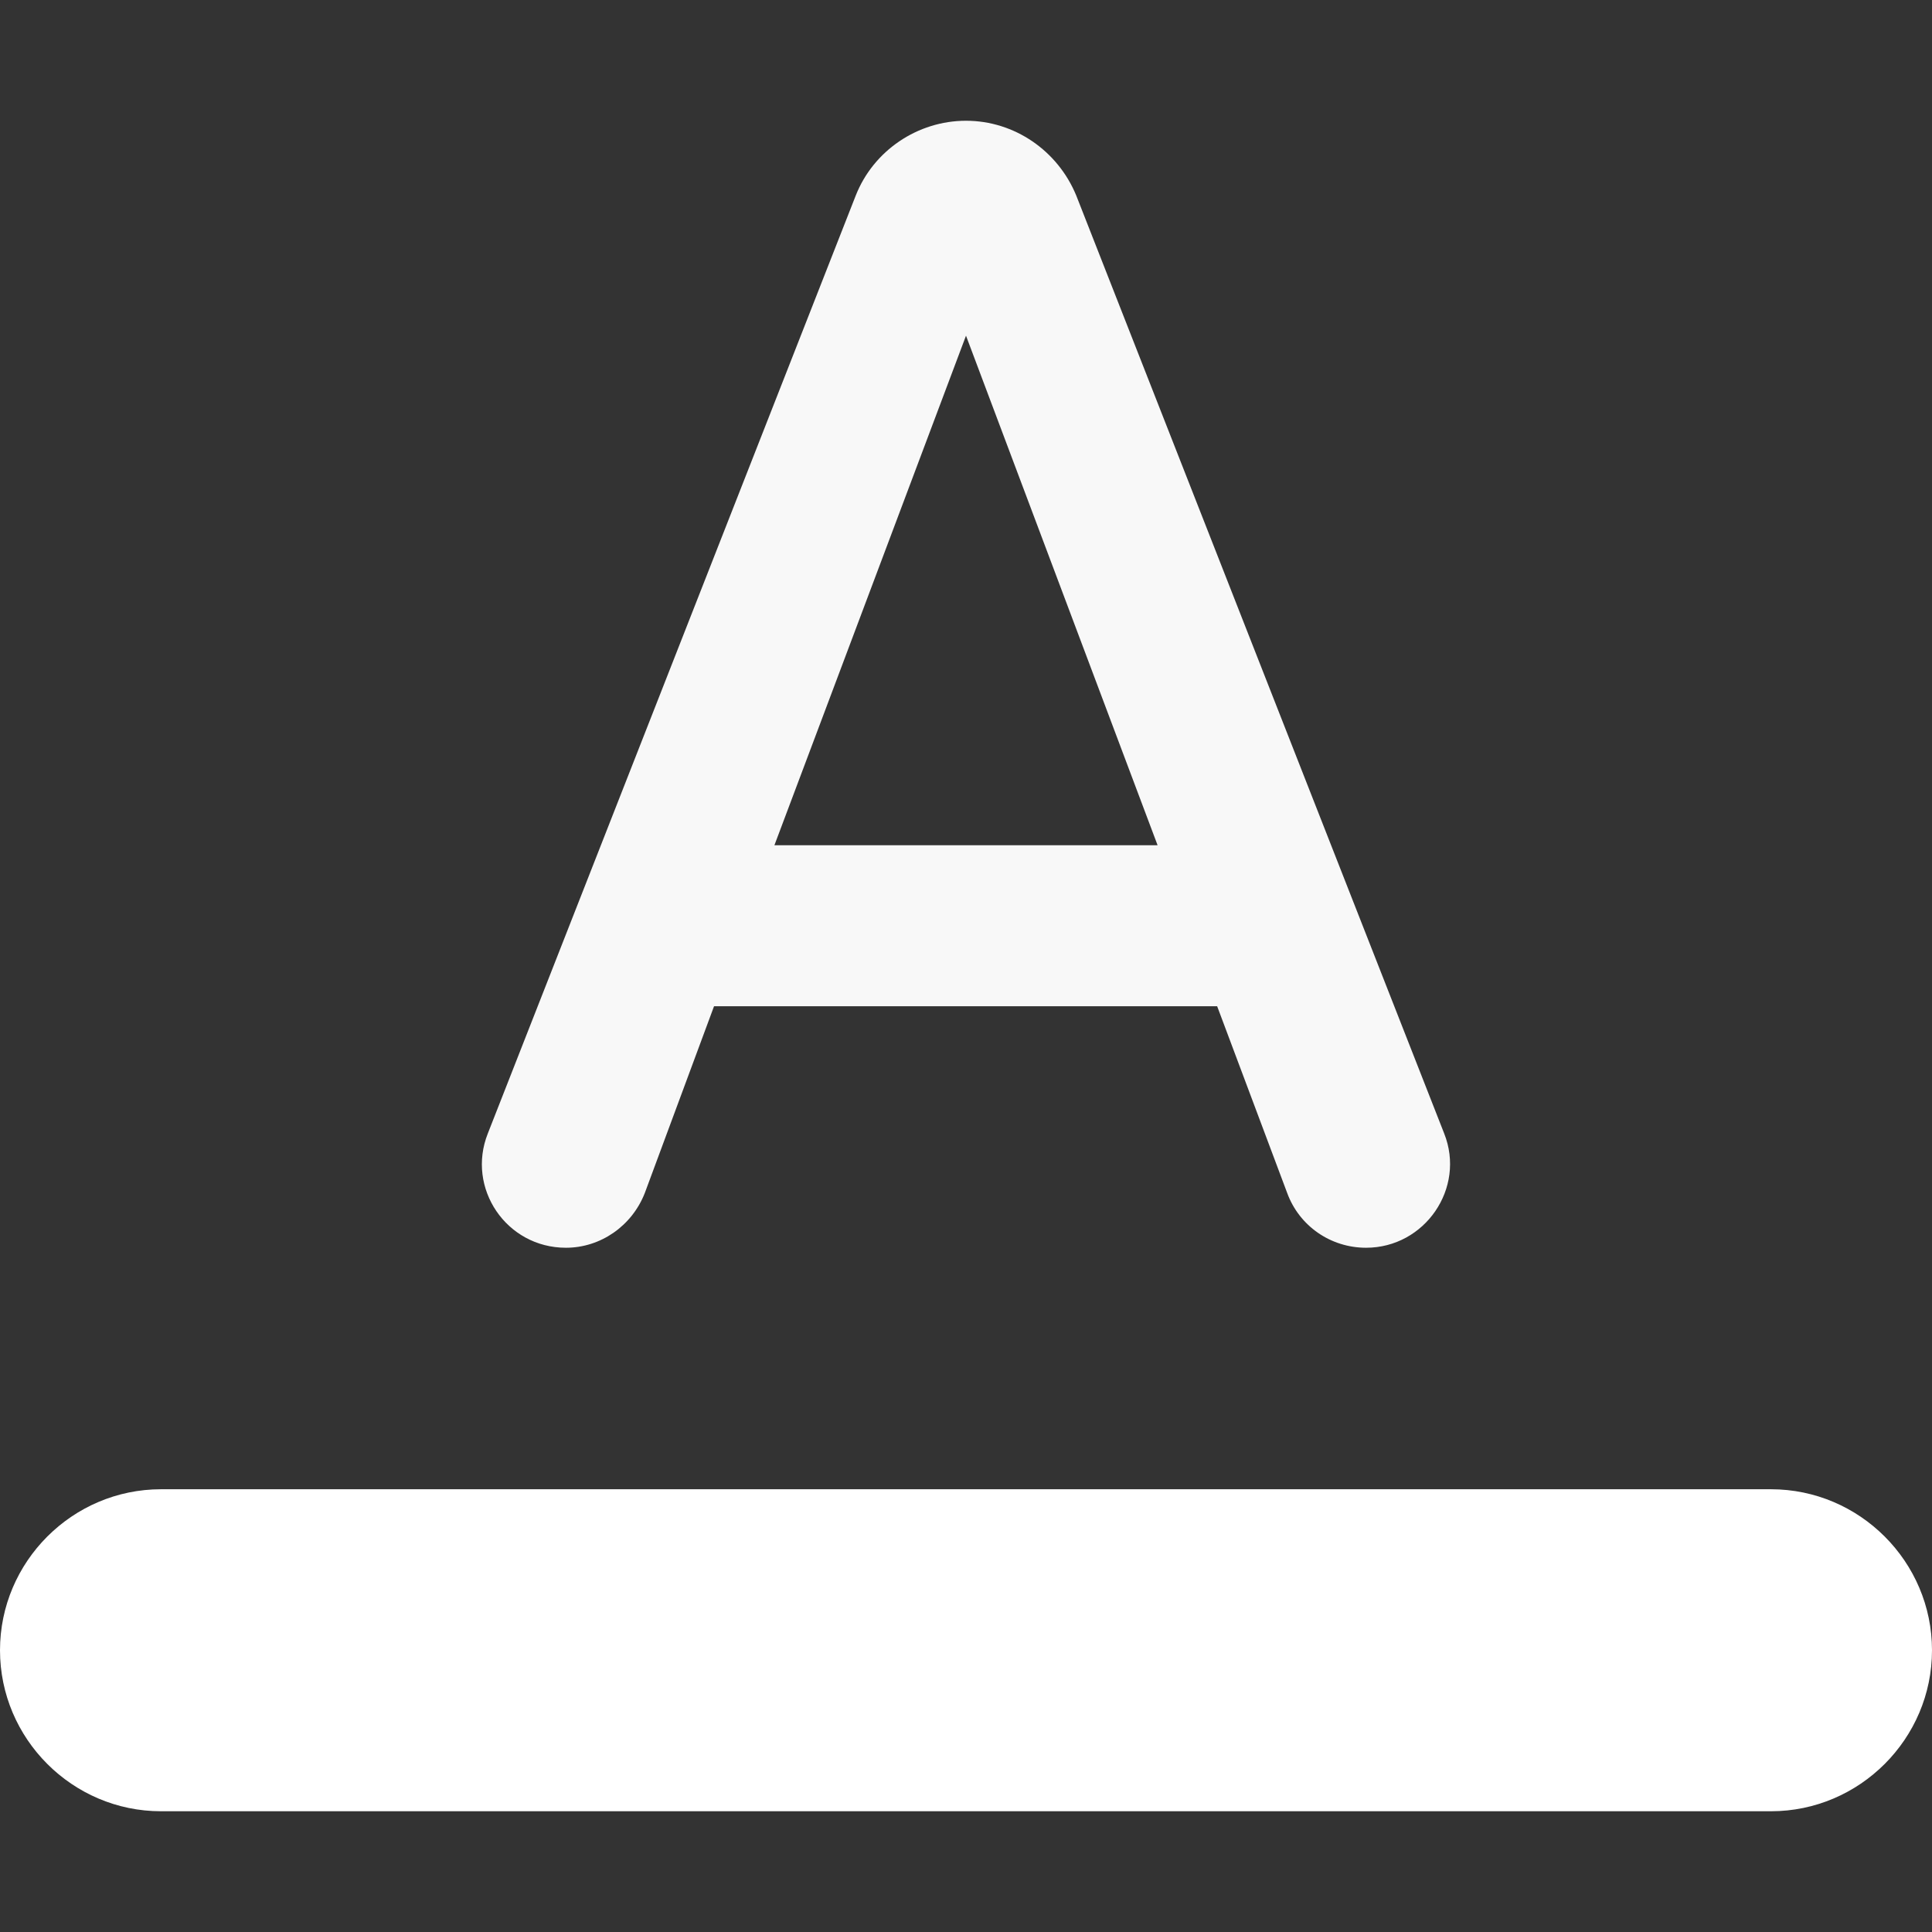 <svg width="48" height="48" viewBox="0 0 48 48" fill="none" xmlns="http://www.w3.org/2000/svg">
<rect x="0" y="0" width="48" height="48" fill="#333333" stroke="none"/>
<g id="format_color_text_24px">
<path id="Shape" d="M4 37H44C46.2 37 48 38.8 48 41C48 43.2 46.2 45 44 45H4C1.8 45 0 43.2 0 41C0 38.8 1.8 37 4 37Z" fill="white"/>
<path id="Subtract" fill-rule="evenodd" clip-rule="evenodd" d="M12.12 28.16L21.26 4.86C21.7 3.74 22.8 3 24 3C25.2 3 26.28 3.74 26.74 4.86L35.88 28.16C36.42 29.52 35.4 31 33.94 31C33.06 31 32.28 30.46 31.98 29.64L30.24 25H17.74L16.02 29.64C15.7 30.46 14.92 31 14.06 31C12.58 31 11.58 29.52 12.12 28.16ZM24 8.34L19.24 21H28.76L24 8.34Z" fill="#F8F8F8"/>
</g>
</svg>
